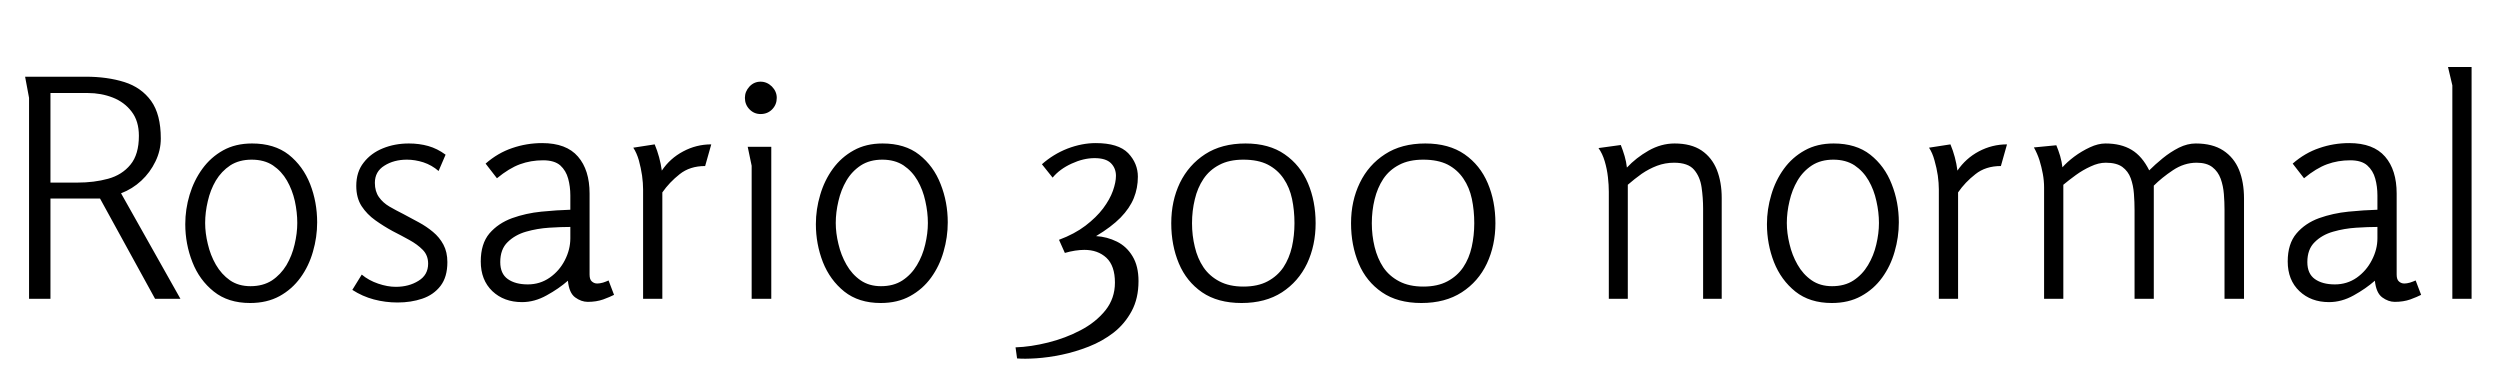 <svg xmlns="http://www.w3.org/2000/svg" xmlns:xlink="http://www.w3.org/1999/xlink" width="196.2" height="29.088"><path fill="black" d="M2.28 7.68L1.97 6.02L6.74 6.02Q8.42 6.02 9.76 6.44Q11.09 6.86 11.86 7.92Q12.62 8.98 12.62 10.87L12.62 10.87Q12.62 11.81 12.20 12.67Q11.78 13.54 11.09 14.18Q10.39 14.83 9.50 15.17L9.50 15.17L14.16 23.45L12.17 23.45L7.85 15.58L3.96 15.58L3.96 23.45L2.28 23.45L2.28 7.68ZM6.89 7.30L3.96 7.30L3.96 14.33L6.07 14.33Q7.39 14.33 8.48 14.03Q9.58 13.73 10.24 12.92Q10.90 12.12 10.90 10.66L10.90 10.66Q10.90 9.50 10.33 8.76Q9.77 8.02 8.86 7.66Q7.94 7.30 6.89 7.30L6.89 7.30ZM19.63 23.78L19.63 23.78Q17.90 23.78 16.78 22.88Q15.65 21.98 15.10 20.57Q14.54 19.15 14.54 17.59L14.54 17.59Q14.54 16.42 14.88 15.29Q15.22 14.16 15.88 13.25Q16.54 12.34 17.51 11.80Q18.48 11.26 19.78 11.26L19.78 11.26Q21.53 11.26 22.66 12.14Q23.78 13.03 24.34 14.45Q24.89 15.86 24.89 17.45L24.89 17.45Q24.89 18.62 24.56 19.75Q24.24 20.88 23.58 21.79Q22.92 22.70 21.94 23.24Q20.95 23.78 19.63 23.78ZM19.66 22.46L19.66 22.46Q20.64 22.46 21.34 22.01Q22.03 21.55 22.48 20.81Q22.92 20.06 23.12 19.19Q23.33 18.31 23.33 17.50L23.33 17.50Q23.33 16.66 23.14 15.78Q22.94 14.90 22.52 14.17Q22.10 13.44 21.42 12.98Q20.74 12.53 19.75 12.53L19.75 12.53Q18.77 12.53 18.07 12.98Q17.38 13.44 16.94 14.17Q16.51 14.90 16.31 15.78Q16.10 16.66 16.10 17.50L16.10 17.50Q16.10 18.29 16.31 19.15Q16.51 20.02 16.94 20.77Q17.38 21.53 18.05 22.00Q18.72 22.46 19.66 22.46ZM32.09 11.26L32.09 11.26Q32.90 11.26 33.61 11.46Q34.32 11.66 34.97 12.14L34.97 12.14L34.42 13.42Q33.89 12.96 33.23 12.74Q32.57 12.53 31.94 12.53L31.94 12.53Q30.91 12.53 30.17 13.00Q29.42 13.46 29.42 14.35L29.42 14.35Q29.42 15.02 29.74 15.47Q30.05 15.91 30.56 16.21Q31.08 16.51 31.66 16.80L31.66 16.80Q32.26 17.11 32.87 17.45Q33.48 17.78 33.98 18.20Q34.49 18.62 34.80 19.20Q35.11 19.78 35.11 20.57L35.11 20.57Q35.11 21.74 34.57 22.44Q34.03 23.14 33.14 23.44Q32.26 23.74 31.20 23.74L31.20 23.74Q30.24 23.74 29.34 23.50Q28.44 23.26 27.65 22.75L27.65 22.75L28.39 21.55Q28.94 22.01 29.68 22.26Q30.41 22.51 31.06 22.51L31.06 22.51Q32.09 22.51 32.84 22.04Q33.60 21.58 33.60 20.69L33.60 20.69Q33.60 20.04 33.18 19.61Q32.76 19.18 32.12 18.83Q31.49 18.48 30.82 18.14L30.82 18.14Q30.12 17.76 29.46 17.29Q28.80 16.82 28.38 16.18Q27.96 15.53 27.96 14.59L27.96 14.59Q27.96 13.49 28.54 12.76Q29.11 12.02 30.05 11.64Q30.98 11.26 32.09 11.26ZM42.55 11.23L42.55 11.23Q44.45 11.23 45.36 12.29Q46.27 13.34 46.27 15.19L46.27 15.19L46.27 21.55Q46.27 21.94 46.45 22.09Q46.63 22.25 46.87 22.25L46.87 22.25Q47.06 22.25 47.32 22.18Q47.57 22.10 47.76 22.01L47.76 22.01L48.19 23.14Q47.88 23.30 47.34 23.50Q46.80 23.69 46.13 23.69L46.13 23.69Q45.62 23.69 45.14 23.34Q44.66 22.99 44.57 22.03L44.57 22.03Q43.85 22.66 42.90 23.18Q41.95 23.71 40.97 23.71L40.97 23.71Q39.55 23.71 38.64 22.85Q37.73 21.98 37.73 20.52L37.73 20.52Q37.73 19.13 38.41 18.32Q39.10 17.52 40.19 17.12Q41.28 16.73 42.49 16.61Q43.70 16.49 44.76 16.46L44.76 16.46L44.76 15.34Q44.76 14.64 44.59 14.02Q44.42 13.39 43.97 12.98Q43.51 12.58 42.62 12.58L42.62 12.58Q41.66 12.58 40.81 12.89Q39.96 13.20 39.00 13.99L39.00 13.99L38.11 12.84Q39.07 12 40.20 11.62Q41.33 11.23 42.55 11.23ZM44.76 18.70L44.76 17.81Q44.04 17.81 43.10 17.87Q42.17 17.93 41.29 18.18Q40.42 18.43 39.84 19.00Q39.26 19.56 39.26 20.57L39.26 20.57Q39.26 21.48 39.85 21.90Q40.44 22.32 41.42 22.32L41.42 22.32Q42.38 22.32 43.14 21.79Q43.90 21.26 44.33 20.42Q44.76 19.58 44.76 18.70L44.76 18.70ZM49.70 11.59L51.38 11.33Q51.79 12.31 51.94 13.39L51.94 13.39Q52.58 12.43 53.62 11.88Q54.65 11.33 55.82 11.33L55.82 11.33L55.34 13.03Q54.14 13.03 53.34 13.67Q52.54 14.30 51.98 15.10L51.98 15.10L51.98 23.45L50.47 23.45L50.47 14.86Q50.47 14.38 50.39 13.78Q50.30 13.18 50.14 12.59Q49.97 12 49.70 11.59L49.70 11.59ZM60.96 7.68L60.96 7.68Q60.96 8.21 60.60 8.58Q60.24 8.95 59.69 8.95L59.69 8.95Q59.18 8.95 58.82 8.58Q58.46 8.21 58.46 7.68L58.46 7.68Q58.46 7.18 58.82 6.79Q59.18 6.41 59.69 6.41L59.69 6.41Q60.19 6.41 60.58 6.79Q60.96 7.18 60.96 7.68ZM58.68 11.52L60.53 11.52L60.53 23.45L58.99 23.45L58.99 13.01L58.68 11.52ZM69.12 23.78L69.12 23.78Q67.39 23.78 66.26 22.88Q65.14 21.98 64.58 20.57Q64.03 19.15 64.03 17.59L64.03 17.59Q64.03 16.42 64.37 15.29Q64.70 14.16 65.36 13.25Q66.02 12.34 67.00 11.80Q67.97 11.26 69.26 11.26L69.26 11.26Q71.02 11.26 72.14 12.14Q73.27 13.03 73.82 14.45Q74.38 15.86 74.38 17.45L74.38 17.45Q74.38 18.62 74.05 19.75Q73.73 20.88 73.07 21.79Q72.41 22.70 71.42 23.24Q70.44 23.78 69.12 23.78ZM69.14 22.46L69.14 22.46Q70.13 22.46 70.82 22.01Q71.52 21.55 71.96 20.81Q72.41 20.06 72.61 19.19Q72.82 18.31 72.82 17.50L72.82 17.50Q72.82 16.66 72.62 15.78Q72.43 14.90 72.01 14.17Q71.59 13.44 70.91 12.98Q70.22 12.53 69.24 12.53L69.24 12.53Q68.26 12.53 67.56 12.98Q66.86 13.44 66.43 14.17Q66 14.90 65.80 15.78Q65.59 16.66 65.59 17.50L65.59 17.50Q65.59 18.29 65.80 19.15Q66 20.02 66.43 20.77Q66.86 21.53 67.54 22.00Q68.21 22.46 69.14 22.46ZM85.99 11.23L85.99 11.23Q87.77 11.23 88.54 12.02Q89.30 12.82 89.30 13.87L89.30 13.87Q89.30 14.76 88.98 15.55Q88.66 16.34 87.94 17.08Q87.22 17.81 86.02 18.53L86.02 18.53Q86.88 18.58 87.65 18.96Q88.42 19.34 88.88 20.11Q89.35 20.88 89.35 22.06L89.35 22.06Q89.35 23.42 88.81 24.42Q88.27 25.42 87.40 26.10Q86.52 26.78 85.45 27.20Q84.38 27.62 83.32 27.84Q82.25 28.06 81.32 28.12Q80.40 28.18 79.82 28.13L79.82 28.13L79.70 27.26Q80.90 27.22 82.26 26.88Q83.62 26.54 84.80 25.92Q85.99 25.30 86.75 24.36Q87.50 23.42 87.50 22.18L87.50 22.18Q87.50 20.86 86.83 20.23Q86.16 19.61 85.10 19.61L85.10 19.61Q84.77 19.61 84.37 19.67Q83.98 19.73 83.57 19.85L83.57 19.85L83.11 18.82Q84.34 18.36 85.19 17.71Q86.04 17.06 86.57 16.36Q87.10 15.65 87.34 14.98Q87.58 14.30 87.58 13.80L87.58 13.80Q87.58 13.20 87.18 12.80Q86.78 12.41 85.90 12.41L85.90 12.41Q85.03 12.41 84.10 12.84Q83.16 13.27 82.61 13.94L82.61 13.94L81.77 12.89Q82.66 12.10 83.78 11.66Q84.91 11.23 85.99 11.23ZM97.75 11.26L97.75 11.26Q99.60 11.26 100.82 12.11Q102.05 12.96 102.65 14.38Q103.25 15.79 103.25 17.52L103.25 17.52Q103.25 19.25 102.58 20.68Q101.90 22.10 100.61 22.94Q99.31 23.78 97.44 23.78L97.44 23.78Q95.57 23.78 94.34 22.94Q93.12 22.10 92.52 20.68Q91.92 19.25 91.92 17.52L91.92 17.52Q91.92 15.77 92.60 14.35Q93.29 12.94 94.58 12.10Q95.88 11.26 97.75 11.26ZM97.58 12.53L97.58 12.53Q96.46 12.53 95.69 12.94Q94.92 13.34 94.45 14.04Q93.98 14.74 93.77 15.64Q93.55 16.54 93.55 17.52L93.55 17.52Q93.55 18.48 93.77 19.38Q93.98 20.28 94.45 20.98Q94.92 21.67 95.70 22.08Q96.48 22.49 97.58 22.49L97.58 22.49Q98.71 22.49 99.48 22.08Q100.25 21.67 100.72 20.98Q101.18 20.28 101.39 19.38Q101.59 18.48 101.59 17.52L101.59 17.52Q101.59 16.51 101.40 15.61Q101.21 14.71 100.74 14.02Q100.27 13.32 99.50 12.92Q98.74 12.53 97.58 12.53ZM111.86 11.26L111.86 11.26Q113.71 11.26 114.94 12.11Q116.16 12.96 116.76 14.38Q117.36 15.79 117.36 17.52L117.36 17.52Q117.36 19.25 116.69 20.68Q116.02 22.10 114.72 22.94Q113.42 23.78 111.55 23.78L111.55 23.78Q109.68 23.78 108.46 22.94Q107.23 22.10 106.63 20.68Q106.03 19.25 106.03 17.52L106.03 17.52Q106.03 15.77 106.72 14.35Q107.40 12.94 108.70 12.10Q109.99 11.26 111.86 11.26ZM111.70 12.53L111.70 12.53Q110.57 12.53 109.80 12.94Q109.03 13.34 108.56 14.04Q108.10 14.74 107.88 15.64Q107.66 16.54 107.66 17.52L107.66 17.52Q107.66 18.48 107.88 19.38Q108.10 20.28 108.56 20.98Q109.03 21.67 109.81 22.08Q110.59 22.49 111.70 22.49L111.70 22.49Q112.82 22.49 113.59 22.08Q114.36 21.67 114.83 20.98Q115.30 20.28 115.50 19.38Q115.70 18.48 115.70 17.52L115.70 17.52Q115.70 16.51 115.51 15.61Q115.32 14.71 114.85 14.02Q114.38 13.32 113.62 12.92Q112.85 12.53 111.70 12.53ZM125.45 11.62L127.20 11.38Q127.37 11.81 127.50 12.25Q127.63 12.70 127.68 13.15L127.68 13.15Q128.40 12.38 129.38 11.82Q130.37 11.26 131.42 11.26L131.42 11.26Q132.72 11.26 133.54 11.81Q134.35 12.36 134.74 13.33Q135.12 14.30 135.12 15.53L135.12 15.53L135.12 23.45L133.66 23.45L133.66 16.37Q133.66 15.53 133.54 14.70Q133.42 13.87 132.95 13.32Q132.48 12.77 131.38 12.77L131.38 12.77Q130.68 12.77 130.04 13.01Q129.41 13.25 128.84 13.64Q128.28 14.04 127.75 14.50L127.75 14.50L127.75 23.45L126.26 23.45L126.26 15.05Q126.26 14.52 126.19 13.90Q126.12 13.27 125.94 12.66Q125.76 12.05 125.45 11.62L125.45 11.62ZM143.76 23.78L143.76 23.78Q142.03 23.78 140.90 22.88Q139.78 21.98 139.22 20.57Q138.67 19.15 138.67 17.59L138.67 17.59Q138.67 16.42 139.01 15.29Q139.34 14.16 140.00 13.25Q140.66 12.34 141.64 11.80Q142.61 11.26 143.90 11.26L143.90 11.26Q145.66 11.26 146.78 12.14Q147.91 13.03 148.46 14.45Q149.02 15.86 149.02 17.45L149.02 17.45Q149.02 18.62 148.69 19.75Q148.37 20.88 147.71 21.79Q147.05 22.70 146.06 23.24Q145.08 23.78 143.76 23.78ZM143.78 22.46L143.78 22.46Q144.77 22.46 145.46 22.01Q146.16 21.55 146.60 20.81Q147.05 20.06 147.25 19.19Q147.46 18.31 147.46 17.50L147.46 17.50Q147.46 16.66 147.26 15.78Q147.07 14.90 146.65 14.17Q146.23 13.44 145.55 12.98Q144.86 12.53 143.88 12.53L143.88 12.53Q142.90 12.53 142.20 12.98Q141.50 13.44 141.07 14.17Q140.64 14.90 140.44 15.78Q140.23 16.66 140.23 17.50L140.23 17.50Q140.23 18.29 140.44 19.15Q140.64 20.02 141.07 20.77Q141.50 21.53 142.18 22.00Q142.85 22.46 143.78 22.46ZM151.39 11.59L153.07 11.33Q153.48 12.31 153.62 13.39L153.62 13.39Q154.27 12.43 155.30 11.88Q156.34 11.33 157.51 11.33L157.51 11.33L157.03 13.03Q155.83 13.03 155.03 13.67Q154.22 14.30 153.67 15.10L153.67 15.10L153.67 23.45L152.16 23.45L152.16 14.86Q152.16 14.38 152.08 13.78Q151.99 13.18 151.82 12.59Q151.66 12 151.39 11.59L151.39 11.59ZM159.62 11.57L161.38 11.40Q161.54 11.78 161.68 12.24Q161.81 12.70 161.86 13.13L161.86 13.13Q162.22 12.72 162.79 12.29Q163.37 11.86 164.02 11.56Q164.66 11.26 165.24 11.26L165.24 11.26Q166.46 11.26 167.29 11.76Q168.12 12.26 168.67 13.37L168.67 13.37Q169.13 12.91 169.73 12.42Q170.33 11.93 171.00 11.59Q171.67 11.26 172.32 11.26L172.32 11.26Q173.64 11.26 174.48 11.81Q175.32 12.36 175.72 13.33Q176.11 14.30 176.11 15.58L176.11 15.58L176.11 23.45L174.58 23.45L174.58 16.46Q174.58 15.86 174.53 15.23Q174.48 14.59 174.28 14.03Q174.07 13.46 173.63 13.12Q173.18 12.77 172.39 12.77L172.39 12.77Q171.41 12.77 170.53 13.36Q169.66 13.94 169.03 14.57L169.03 14.57L169.03 23.45L167.52 23.45L167.52 16.51Q167.52 15.86 167.47 15.20Q167.42 14.54 167.22 13.99Q167.02 13.44 166.56 13.10Q166.10 12.77 165.26 12.77L165.26 12.77Q164.69 12.77 164.08 13.06Q163.46 13.34 162.91 13.74Q162.36 14.14 161.93 14.50L161.93 14.50L161.93 23.45L160.42 23.45L160.42 14.71Q160.42 14.18 160.32 13.64Q160.22 13.10 160.06 12.58Q159.89 12.05 159.62 11.57L159.62 11.57ZM184.37 11.23L184.37 11.23Q186.26 11.23 187.18 12.29Q188.09 13.34 188.09 15.19L188.09 15.19L188.09 21.55Q188.09 21.94 188.27 22.09Q188.45 22.25 188.69 22.25L188.69 22.25Q188.88 22.25 189.13 22.18Q189.38 22.10 189.58 22.01L189.58 22.01L190.01 23.14Q189.70 23.30 189.16 23.50Q188.62 23.69 187.94 23.69L187.94 23.69Q187.44 23.69 186.96 23.34Q186.48 22.99 186.38 22.03L186.38 22.03Q185.66 22.66 184.72 23.18Q183.77 23.71 182.78 23.71L182.78 23.71Q181.37 23.71 180.46 22.85Q179.54 21.98 179.54 20.52L179.54 20.52Q179.54 19.13 180.23 18.32Q180.91 17.52 182.00 17.12Q183.10 16.73 184.31 16.61Q185.52 16.49 186.58 16.46L186.58 16.46L186.58 15.34Q186.58 14.64 186.41 14.02Q186.24 13.39 185.78 12.98Q185.33 12.58 184.44 12.58L184.44 12.58Q183.48 12.58 182.63 12.89Q181.78 13.20 180.82 13.99L180.82 13.99L179.93 12.84Q180.89 12 182.02 11.62Q183.14 11.23 184.37 11.23ZM186.58 18.70L186.58 17.81Q185.86 17.81 184.92 17.87Q183.98 17.93 183.11 18.18Q182.23 18.43 181.66 19.00Q181.08 19.56 181.08 20.57L181.08 20.57Q181.08 21.48 181.67 21.90Q182.26 22.32 183.24 22.32L183.24 22.32Q184.20 22.32 184.96 21.79Q185.71 21.26 186.14 20.42Q186.58 19.58 186.58 18.70L186.58 18.70ZM192.12 5.26L193.97 5.26L193.97 23.45L192.46 23.45L192.46 6.70L192.12 5.26Z"/></svg>